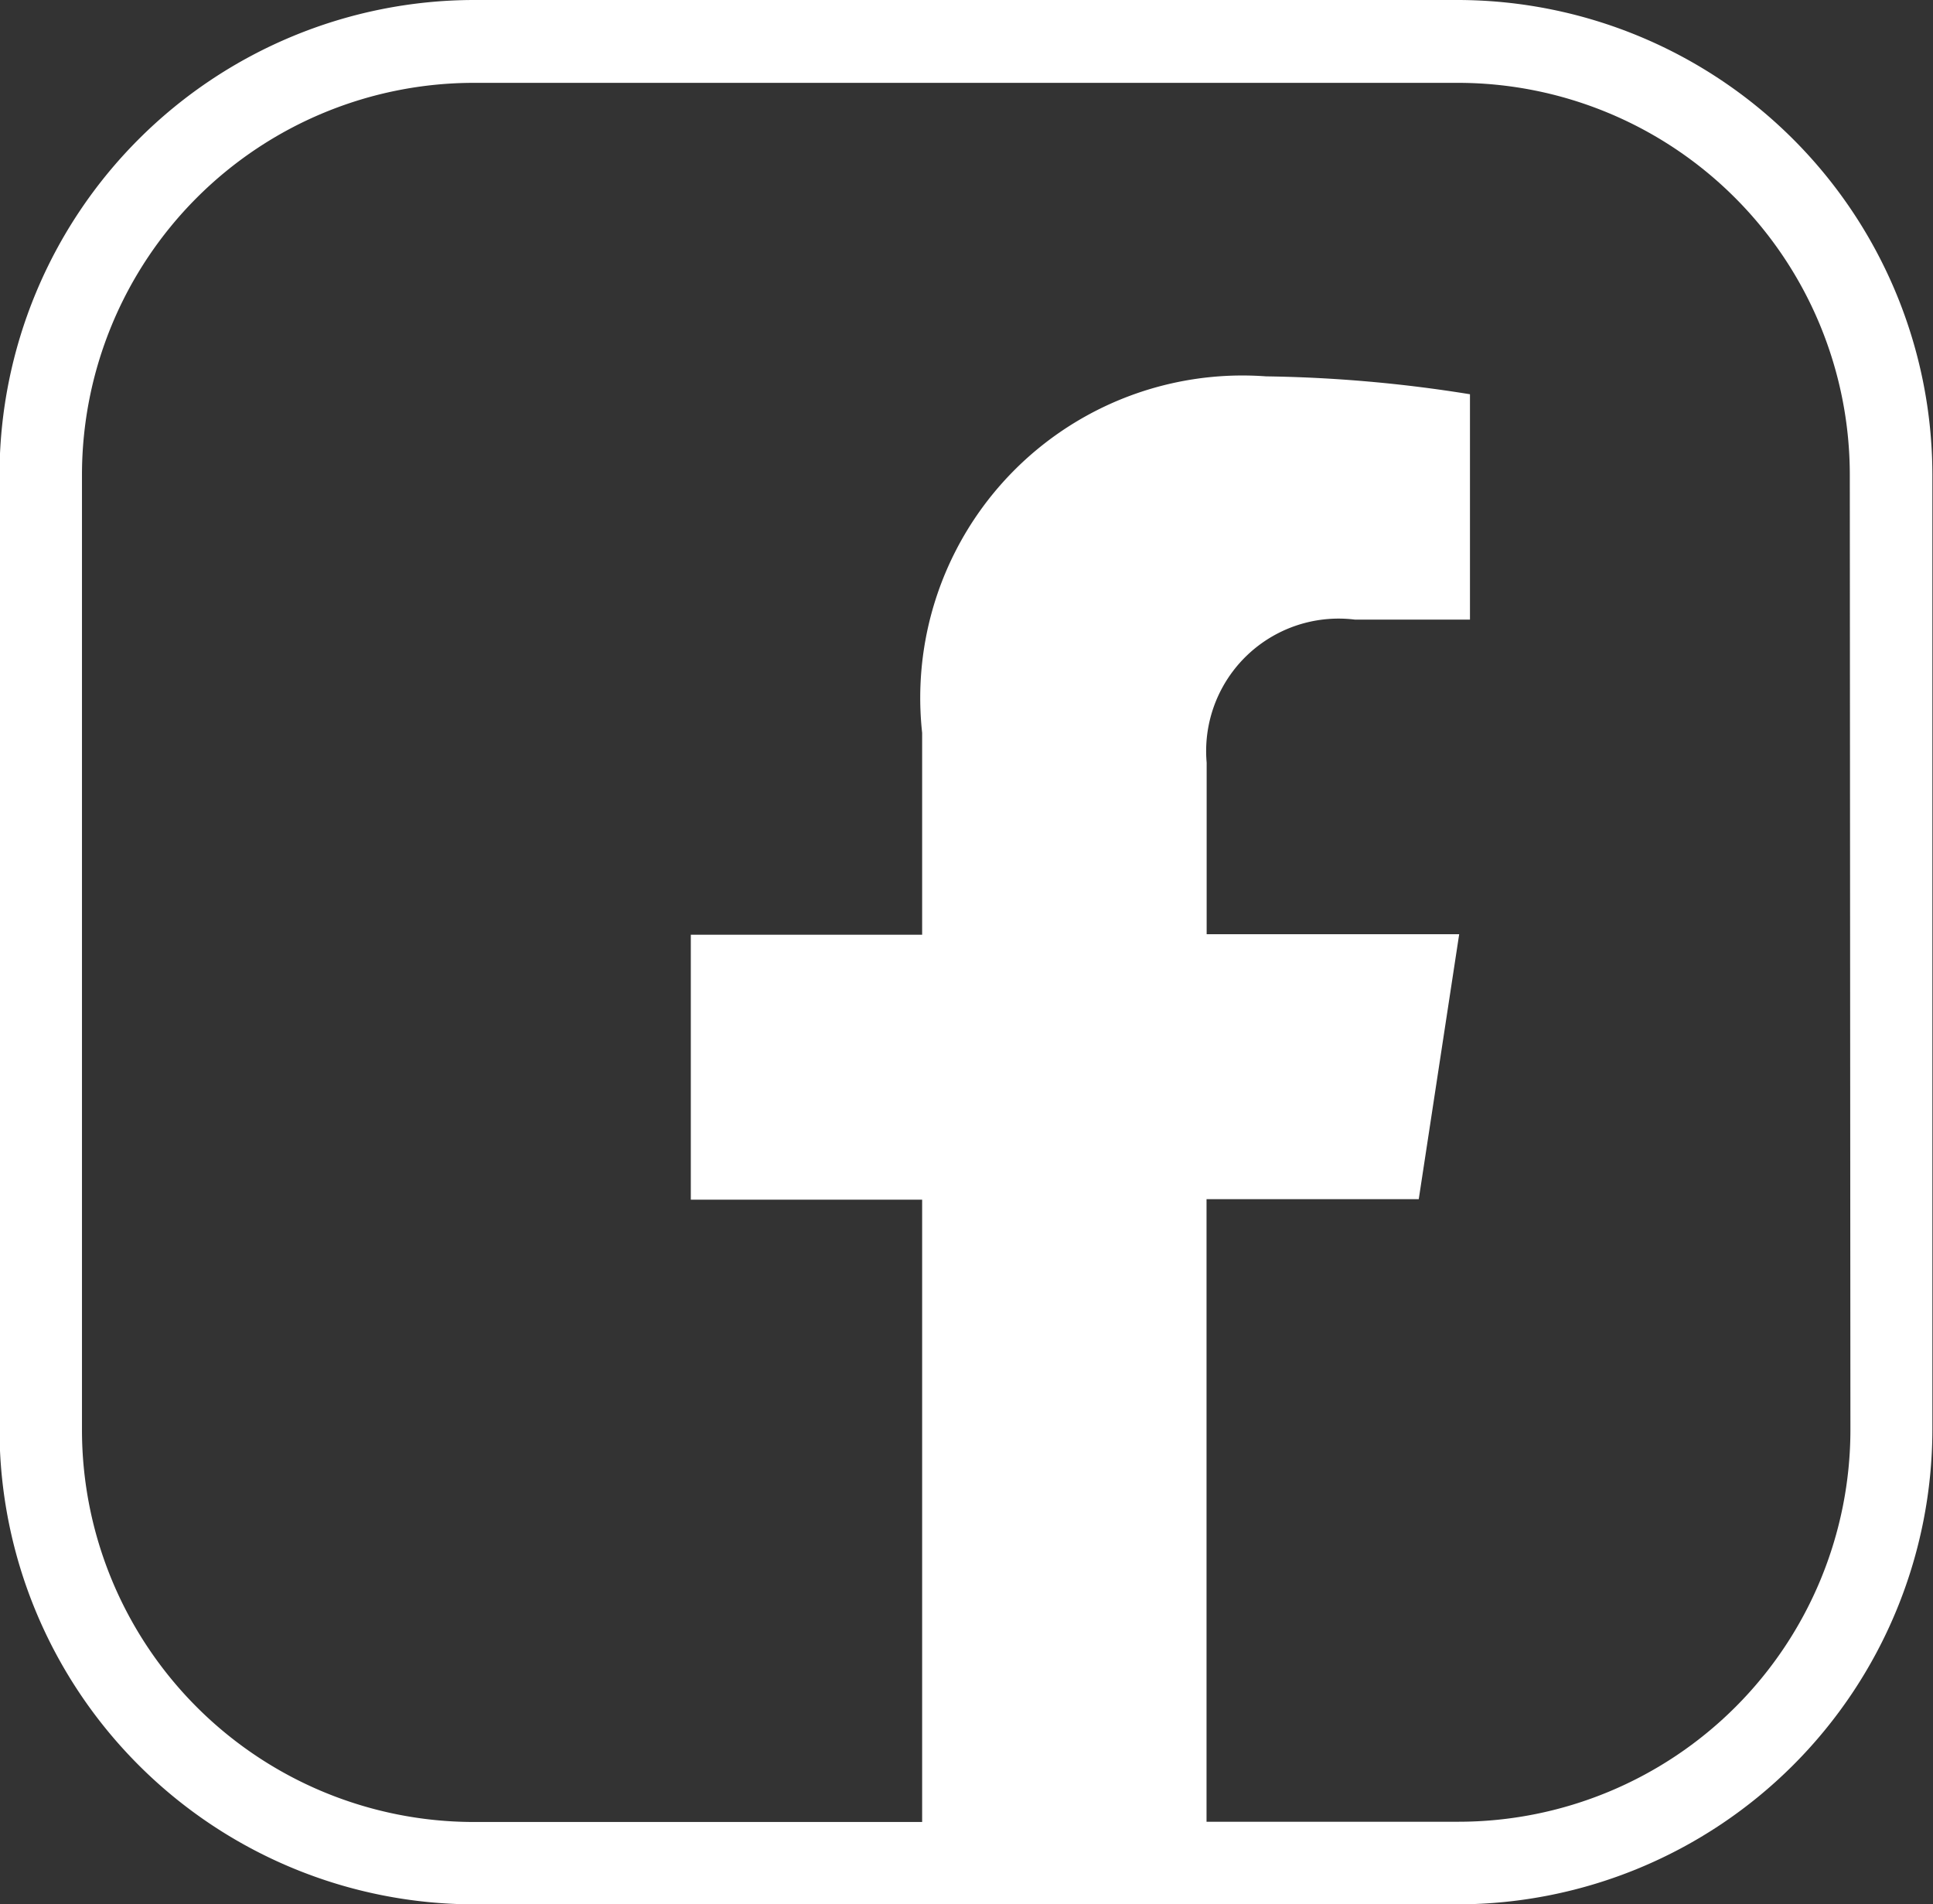 <svg xmlns="http://www.w3.org/2000/svg" width="15.776" height="15.539" viewBox="0 0 15.776 15.539">
  <rect x="0" y="0" width="15.776" height="15.539" fill="#333333" stroke="none"/>
  <path id="Path_117" data-name="Path 117" d="M283.233,416.405H275.2a3.878,3.878,0,0,0-3.873,3.874v7.791a3.878,3.878,0,0,0,3.873,3.874h8.028a3.879,3.879,0,0,0,3.874-3.874v-7.791A3.879,3.879,0,0,0,283.233,416.405Zm3.2,11.665a3.2,3.2,0,0,1-3.2,3.2h-2.055V426.19h1.732l.33-2.162h-2.061v-1.4a1.081,1.081,0,0,1,1.211-1.167h.938v-1.839a11.354,11.354,0,0,0-1.664-.146,2.63,2.63,0,0,0-2.807,2.909v1.647h-1.888v2.162h1.888v5.078H275.2a3.2,3.2,0,0,1-3.2-3.2v-7.791a3.2,3.2,0,0,1,3.2-3.2h8.028a3.2,3.2,0,0,1,3.2,3.2Z" transform="translate(-271.331 -416.405)" fill="#fff"/>
</svg>
